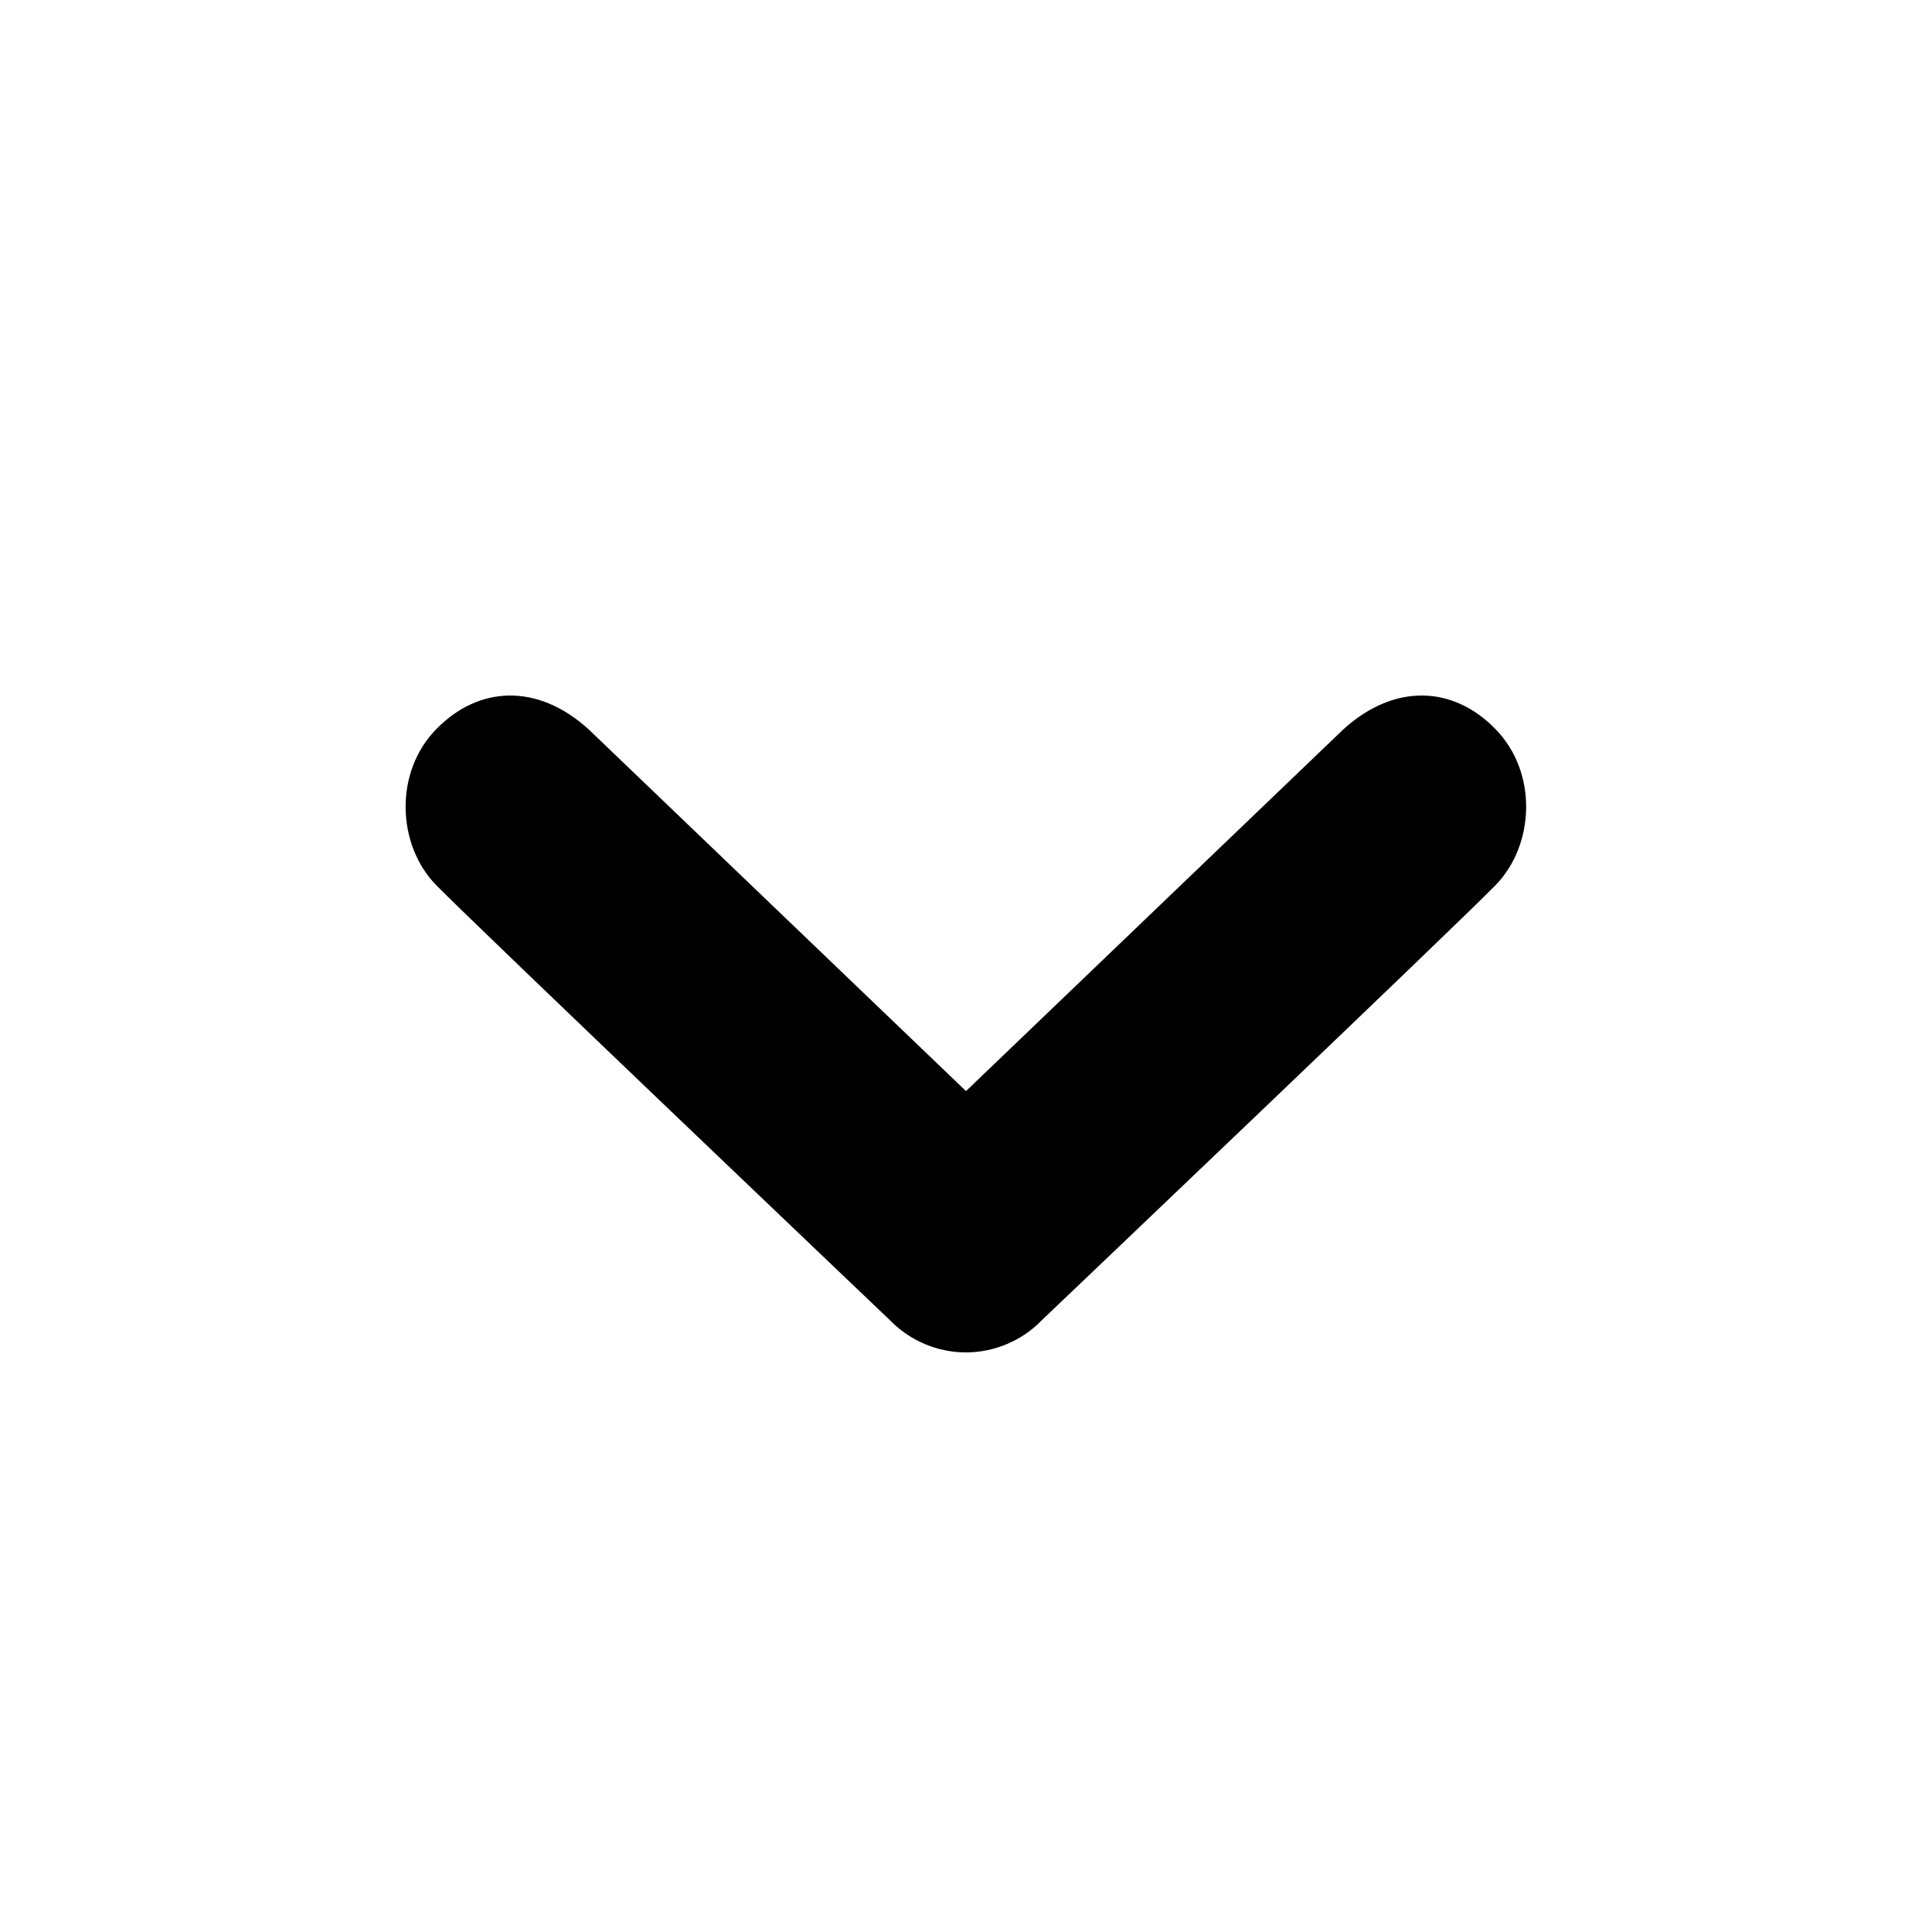 <svg width="24" height="24" viewBox="0 0 24 24" fill="none" xmlns="http://www.w3.org/2000/svg">
<path d="M5.419 9.058C5.942 8.522 6.671 8.48 7.31 9.058L12 13.554L16.69 9.058C17.329 8.48 18.059 8.522 18.578 9.058C19.102 9.592 19.068 10.494 18.578 10.996C18.091 11.497 12.944 16.398 12.944 16.398C12.822 16.525 12.675 16.626 12.512 16.695C12.35 16.764 12.175 16.8 11.999 16.8C11.822 16.8 11.648 16.764 11.485 16.695C11.323 16.626 11.176 16.525 11.053 16.398C11.053 16.398 5.909 11.497 5.419 10.996C4.928 10.494 4.896 9.592 5.419 9.058Z" fill="black"/>
</svg>
